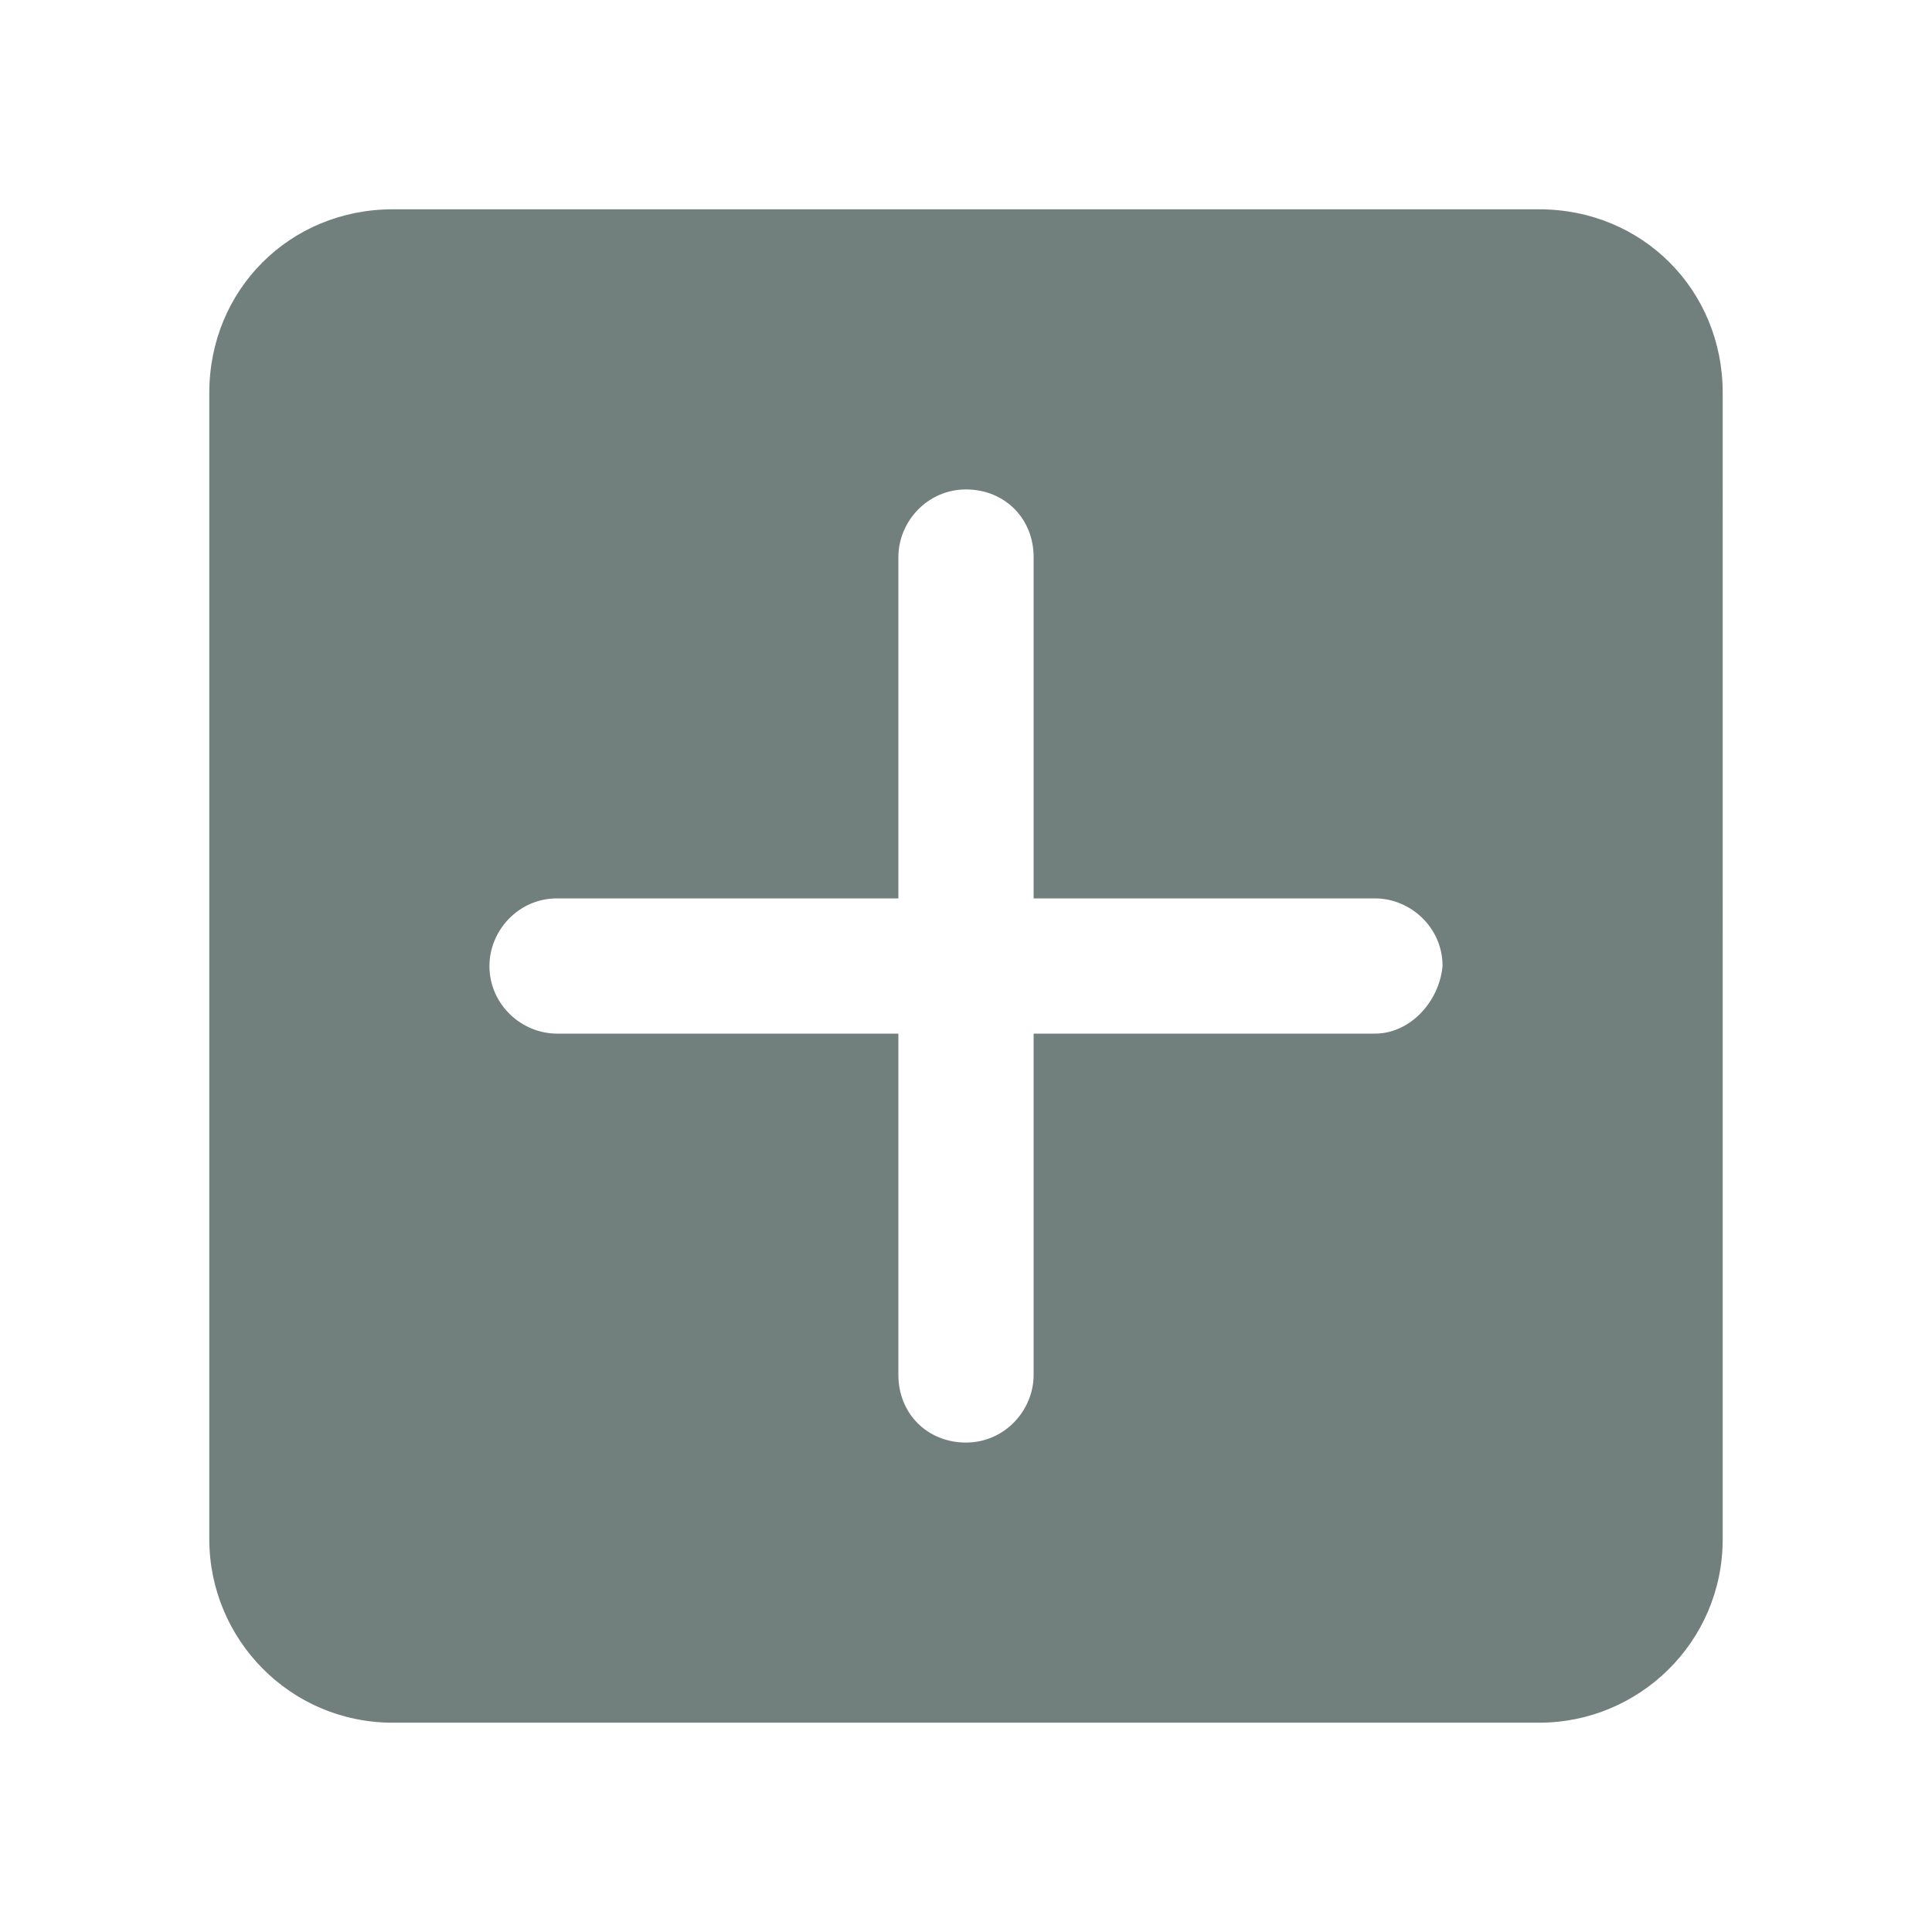 <?xml version="1.0" encoding="utf-8"?>
<!-- Generator: Adobe Illustrator 25.2.1, SVG Export Plug-In . SVG Version: 6.00 Build 0)  -->
<svg version="1.1" id="Layer_1" xmlns="http://www.w3.org/2000/svg" xmlns:xlink="http://www.w3.org/1999/xlink" x="0px" y="0px"
	 viewBox="0 0 60 60" style="enable-background:new 0 0 60 60;" xml:space="preserve">
<style type="text/css">
	.st0{fill:#717F7D;}
</style>
<g id="Shopping_Bag">
</g>
<g id="Layer_2_2_">
	<g>
		<path class="st0" d="M47.8,6.5H12.2C9,6.5,6.5,9,6.5,12.2v35.6c0,3.1,2.5,5.7,5.7,5.7h35.6c3.1,0,5.7-2.5,5.7-5.7V12.2
			C53.5,9,51,6.5,47.8,6.5z M42.7,32.1H32.1v10.6c0,1.1-0.9,2.1-2.1,2.1s-2.1-0.9-2.1-2.1V32.1H17.3c-1.1,0-2.1-0.9-2.1-2.1
			c0-1.1,0.9-2.1,2.1-2.1h10.6V17.3c0-1.1,0.9-2.1,2.1-2.1s2.1,0.9,2.1,2.1v10.6h10.6c1.1,0,2.1,0.9,2.1,2.1
			C44.7,31.1,43.8,32.1,42.7,32.1z"/>
	</g>
</g>
</svg>
